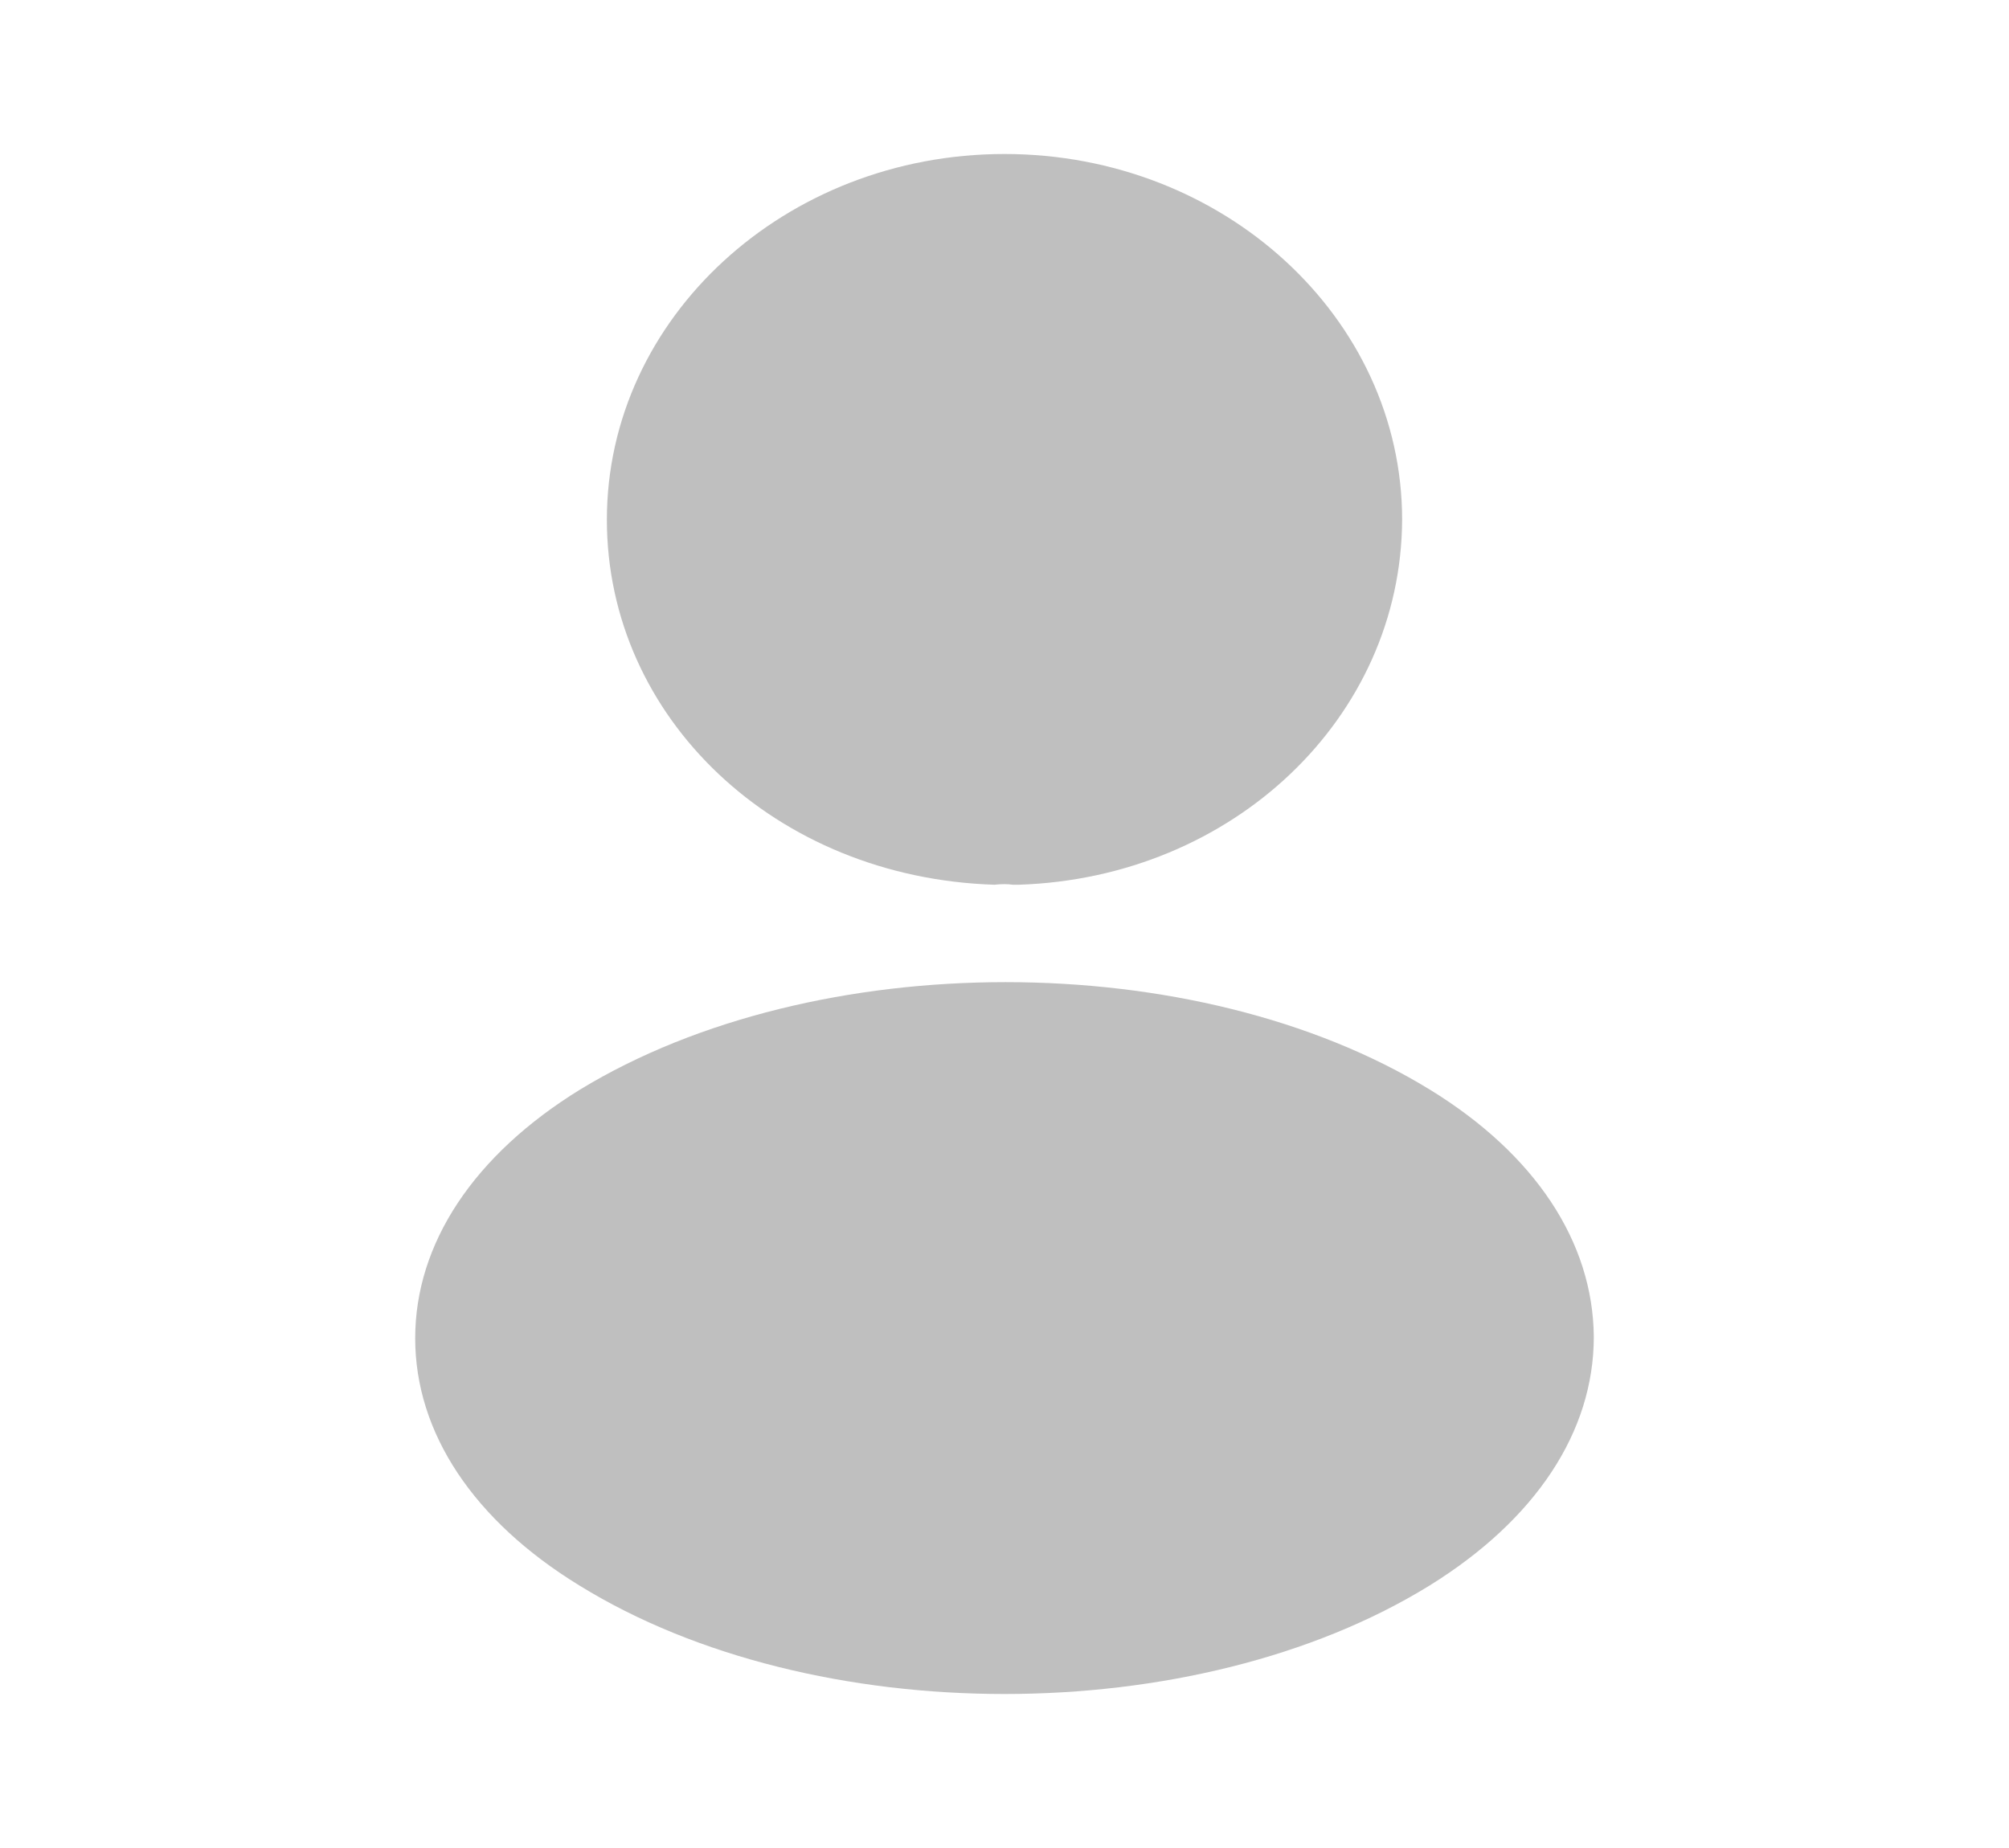 <svg width="75" height="69" viewBox="0 0 75 69" fill="none" xmlns="http://www.w3.org/2000/svg">
<g opacity="0.25">
<path d="M37.5 5.75C29.312 5.75 22.656 11.874 22.656 19.406C22.656 26.795 28.938 32.775 37.125 33.034C37.375 33.005 37.625 33.005 37.812 33.034C37.875 33.034 37.906 33.034 37.969 33.034C38 33.034 38 33.034 38.031 33.034C46.031 32.775 52.312 26.795 52.344 19.406C52.344 11.874 45.688 5.75 37.5 5.75Z" fill="black"/>
<path d="M53.375 40.681C44.656 35.334 30.438 35.334 21.656 40.681C17.688 43.125 15.5 46.431 15.5 49.968C15.5 53.504 17.688 56.781 21.625 59.196C26 61.899 31.75 63.25 37.5 63.25C43.25 63.25 49 61.899 53.375 59.196C57.313 56.752 59.5 53.475 59.5 49.91C59.469 46.374 57.313 43.096 53.375 40.681Z" fill="black"/>
</g>
</svg>
